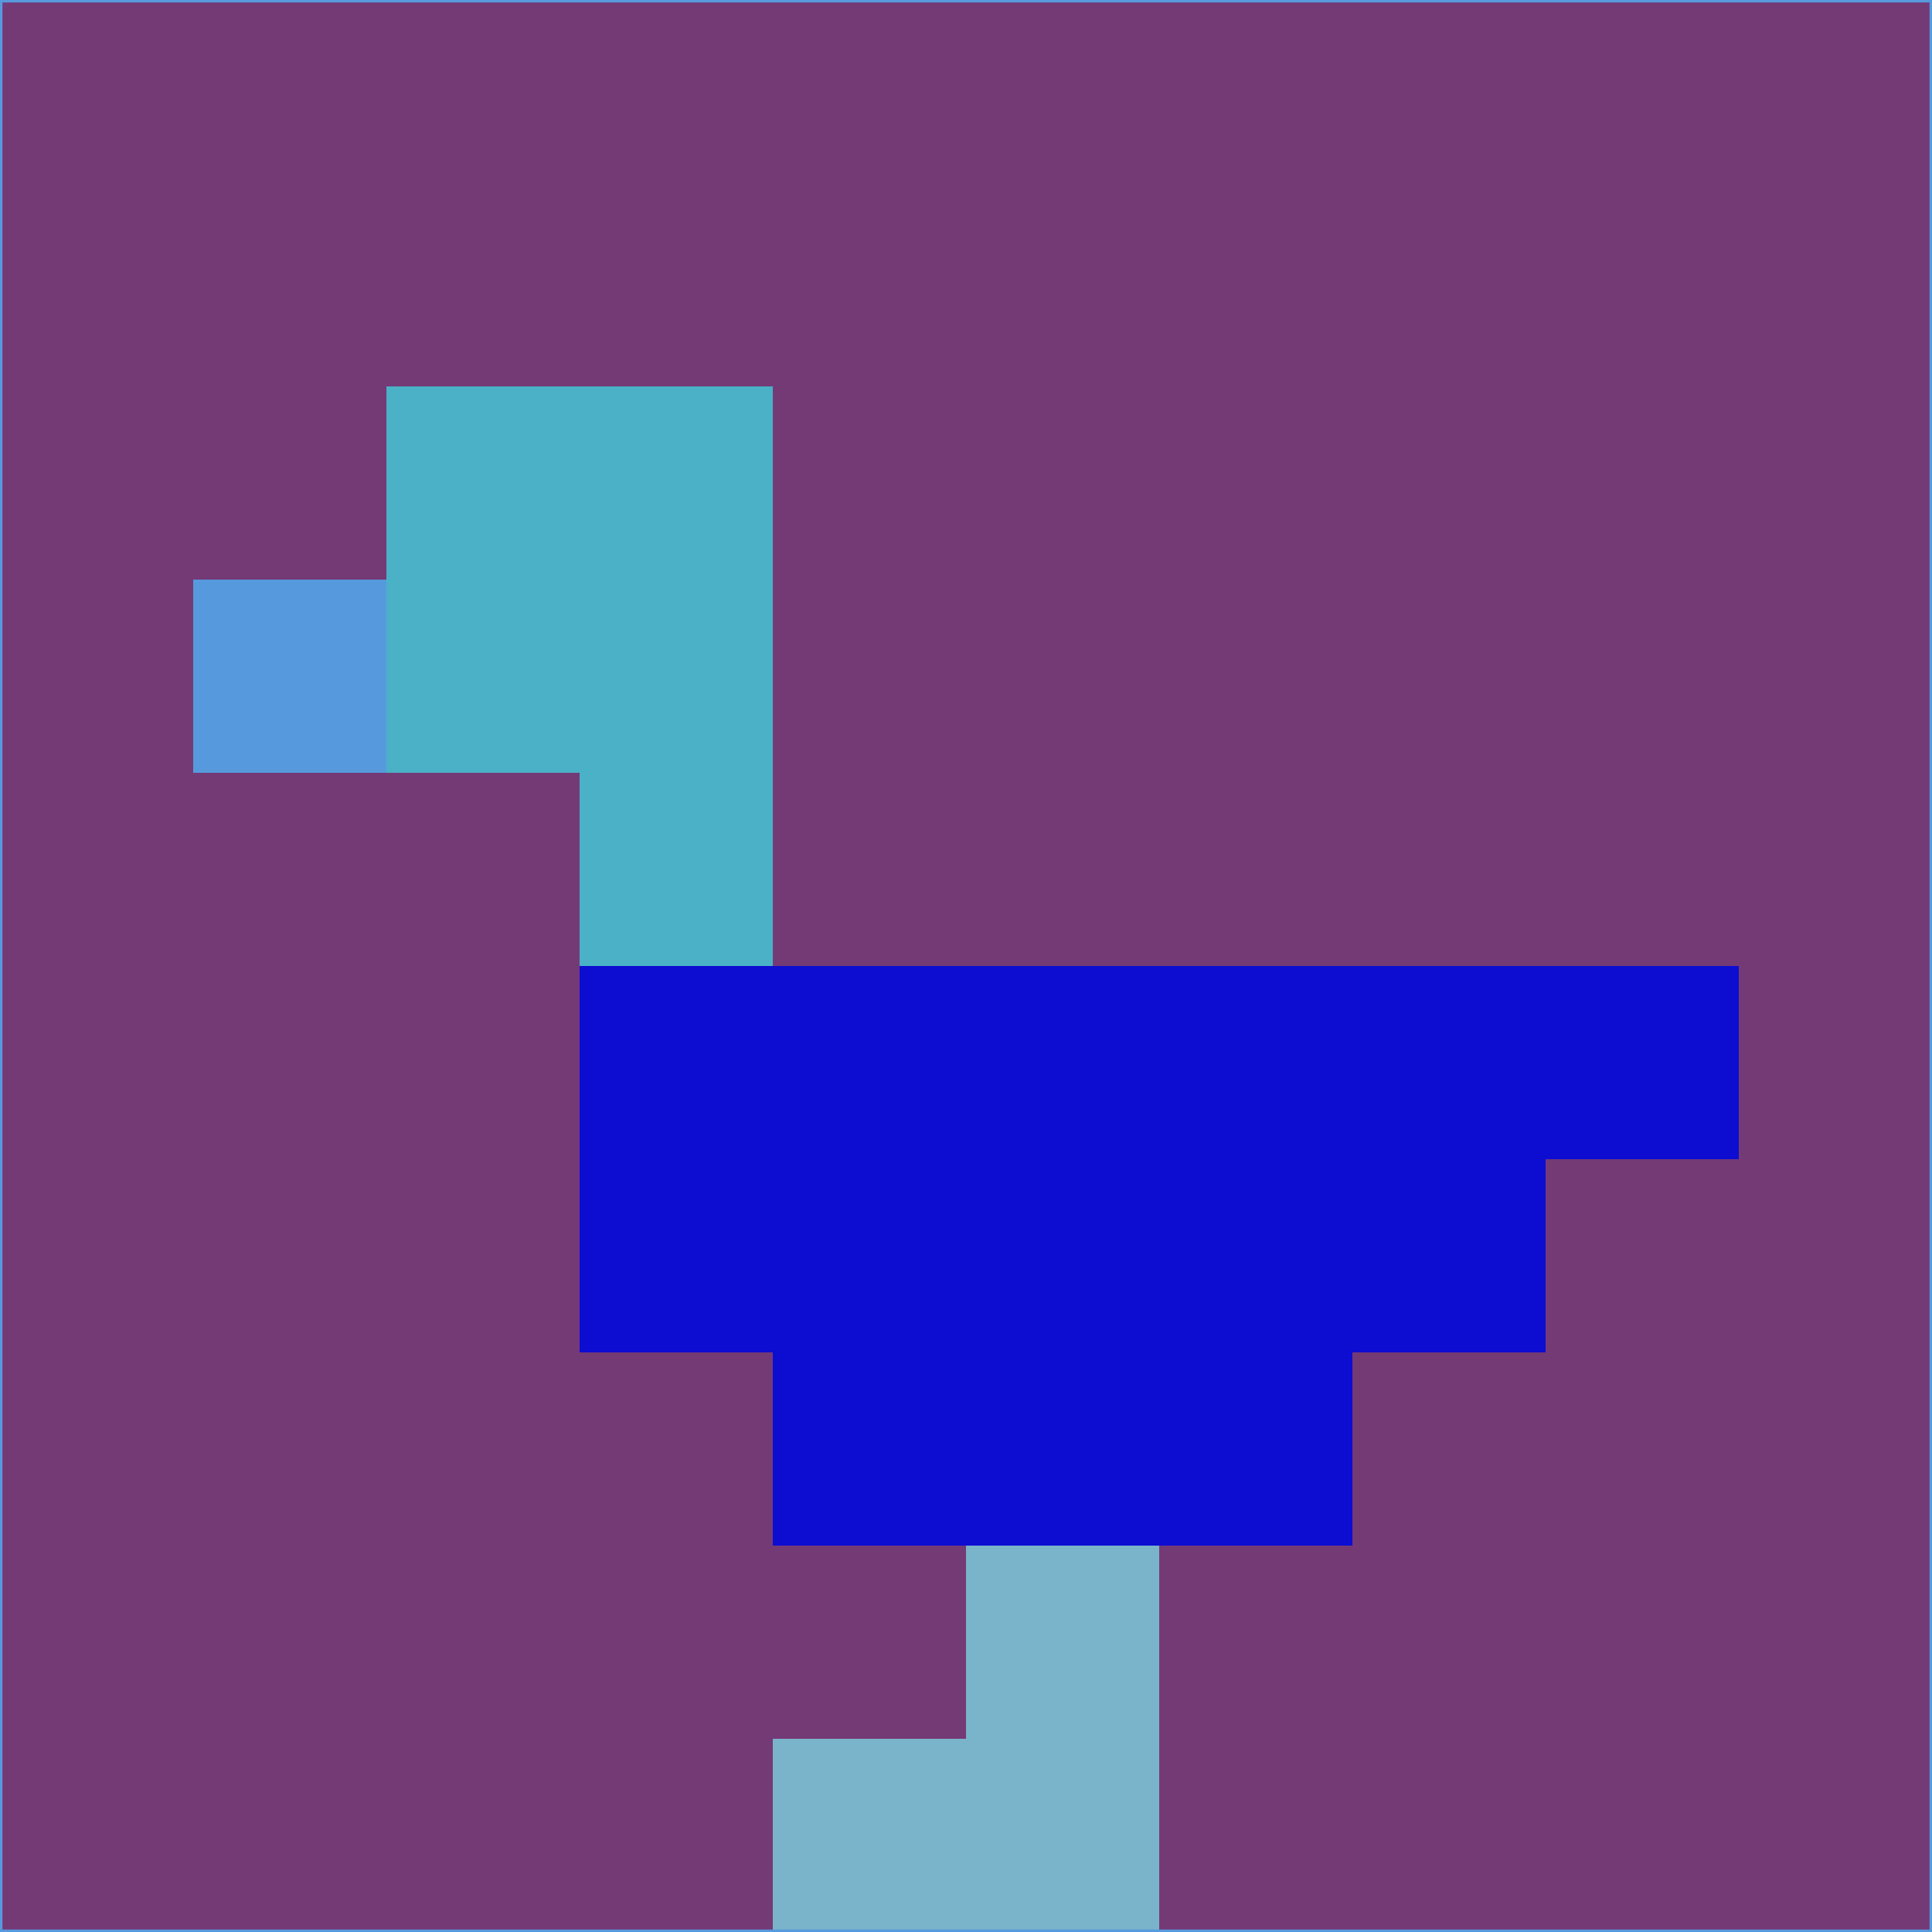 <svg xmlns="http://www.w3.org/2000/svg" version="1.1" width="785" height="785">
  <title>'goose-pfp-694263' by Dmitri Cherniak (Cyberpunk Edition)</title>
  <desc>
    seed=436248
    backgroundColor=#743a76
    padding=20
    innerPadding=0
    timeout=500
    dimension=1
    border=false
    Save=function(){return n.handleSave()}
    frame=12

    Rendered at 2024-09-15T22:37:00.369Z
    Generated in 1ms
    Modified for Cyberpunk theme with new color scheme
  </desc>
  <defs/>
  <rect width="100%" height="100%" fill="#743a76"/>
  <g>
    <g id="0-0">
      <rect x="0" y="0" height="785" width="785" fill="#743a76"/>
      <g>
        <!-- Neon blue -->
        <rect id="0-0-2-2-2-2" x="157" y="157" width="157" height="157" fill="#4ab1c6"/>
        <rect id="0-0-3-2-1-4" x="235.5" y="157" width="78.5" height="314" fill="#4ab1c6"/>
        <!-- Electric purple -->
        <rect id="0-0-4-5-5-1" x="314" y="392.5" width="392.5" height="78.5" fill="#0d0dd2"/>
        <rect id="0-0-3-5-5-2" x="235.5" y="392.5" width="392.5" height="157" fill="#0d0dd2"/>
        <rect id="0-0-4-5-3-3" x="314" y="392.5" width="235.5" height="235.5" fill="#0d0dd2"/>
        <!-- Neon pink -->
        <rect id="0-0-1-3-1-1" x="78.5" y="235.5" width="78.5" height="78.5" fill="#569add"/>
        <!-- Cyber yellow -->
        <rect id="0-0-5-8-1-2" x="392.5" y="628" width="78.5" height="157" fill="#79b4ca"/>
        <rect id="0-0-4-9-2-1" x="314" y="706.5" width="157" height="78.5" fill="#79b4ca"/>
      </g>
      <rect x="0" y="0" stroke="#569add" stroke-width="2" height="785" width="785" fill="none"/>
    </g>
  </g>
  <script xmlns=""/>
</svg>